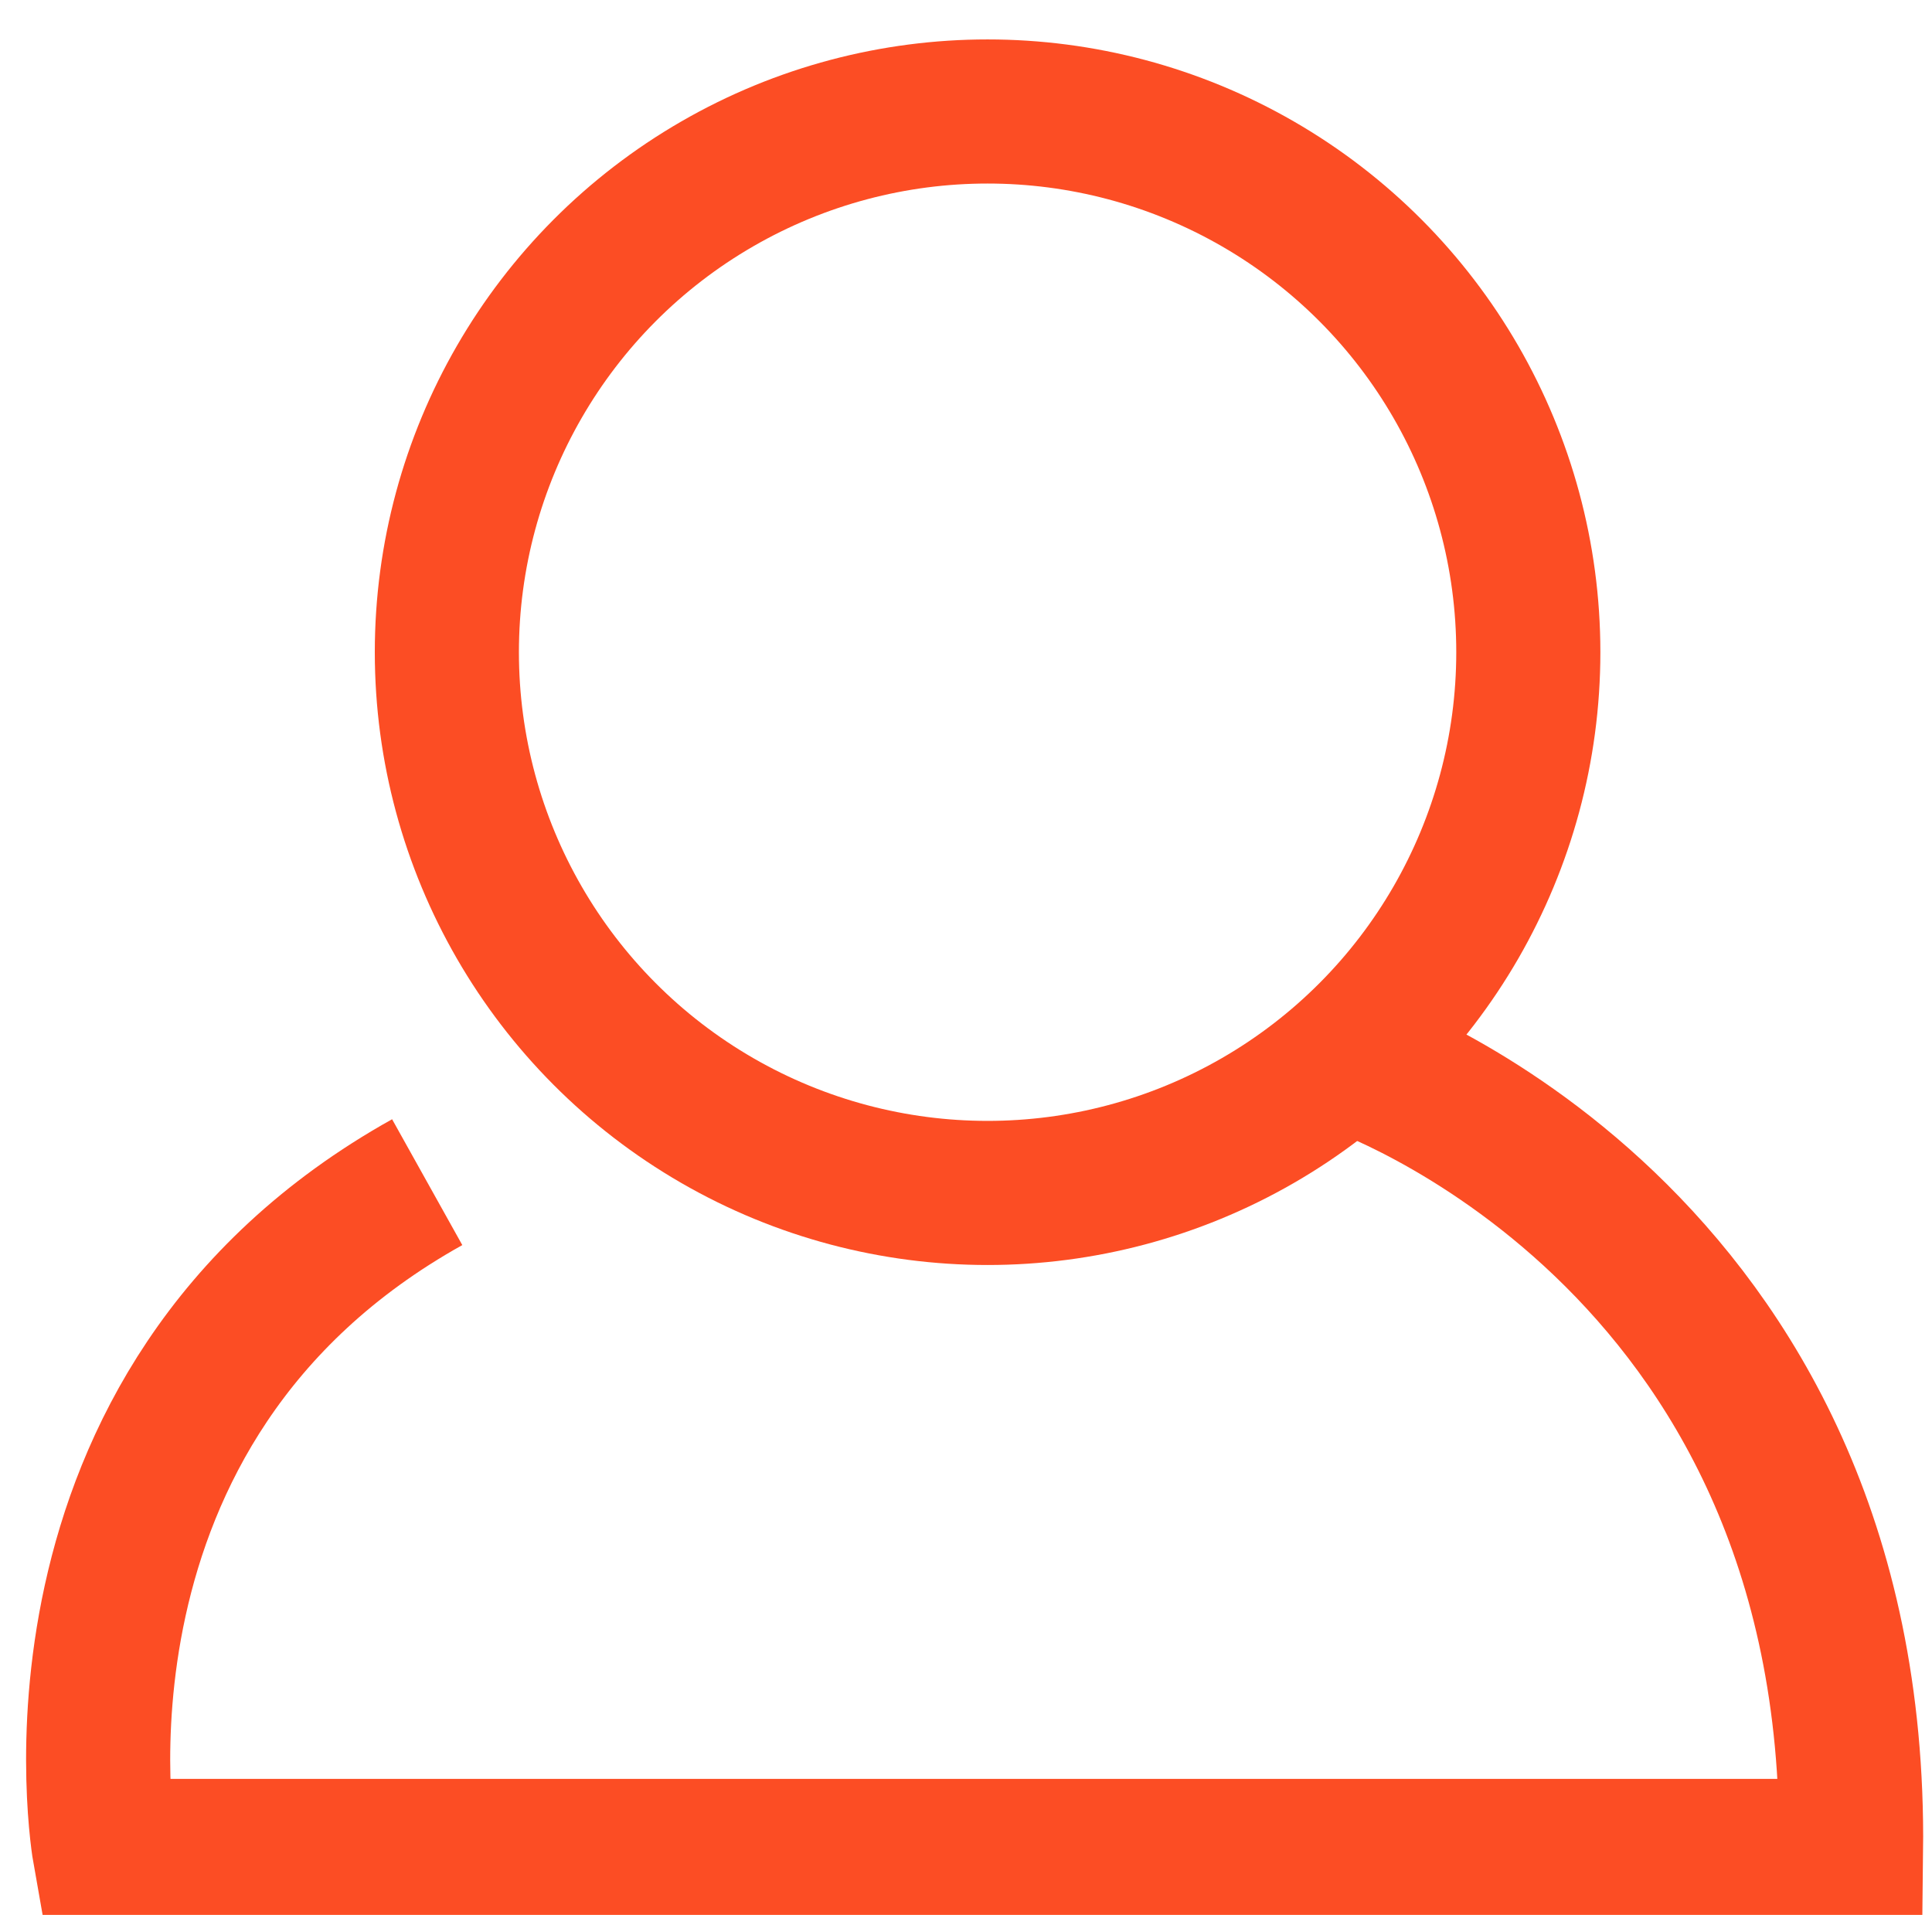 <?xml version="1.0" encoding="utf-8"?>
<!-- Generator: Adobe Illustrator 17.0.0, SVG Export Plug-In . SVG Version: 6.00 Build 0)  -->
<!DOCTYPE svg PUBLIC "-//W3C//DTD SVG 1.1//EN" "http://www.w3.org/Graphics/SVG/1.1/DTD/svg11.dtd">
<svg version="1.1" id="Layer_1" xmlns="http://www.w3.org/2000/svg" xmlns:xlink="http://www.w3.org/1999/xlink" x="0px" y="0px"
	 width="67.032px" height="66.438px" viewBox="-1.469 -2.063 67.032 66.438" enable-background="new -1.469 -2.063 67.032 66.438"
	 xml:space="preserve">
<circle fill="none" stroke="#FC4D24" stroke-width="5" cx="32.796" cy="20.566" r="18.761"/>
<path fill="none" stroke="#FC4D24" stroke-width="5" d="M45.458,34.756c0,0,17.545,5.924,17.296,27.401h-60.6
	c0,0-2.738-15.429,11.199-23.204"/>
</svg>
